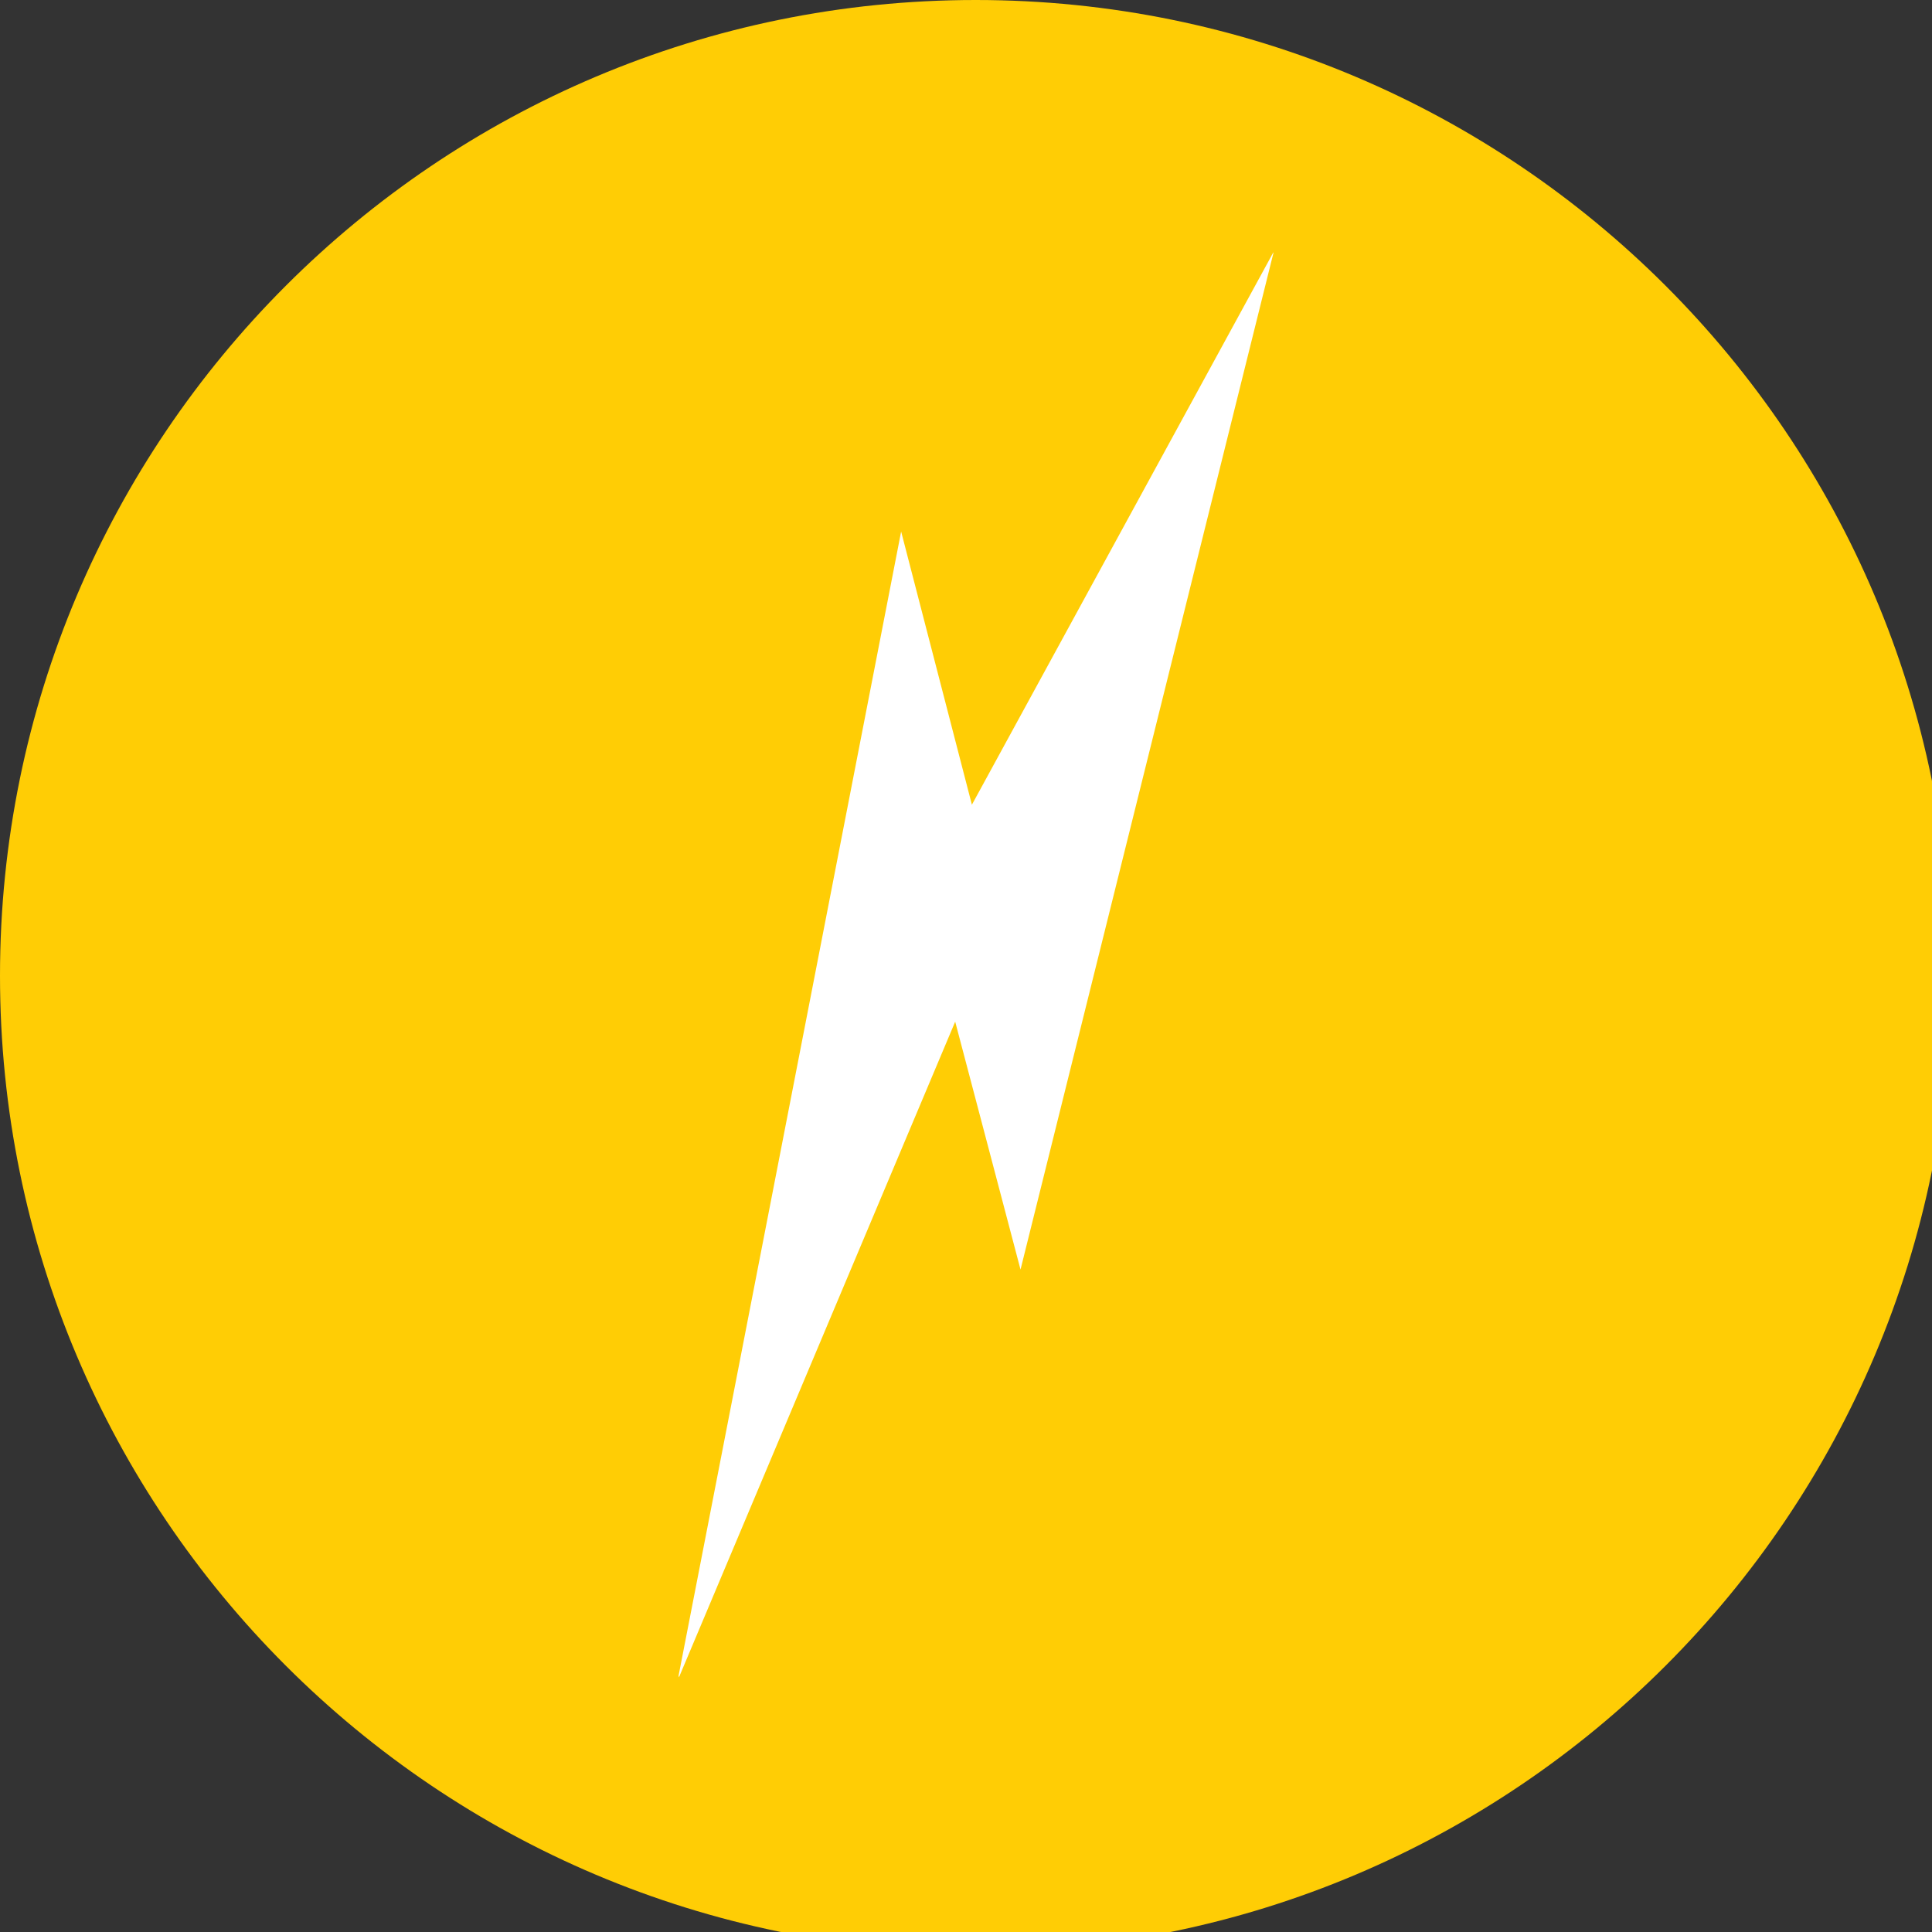 <svg xmlns="http://www.w3.org/2000/svg" xmlns:xlink="http://www.w3.org/1999/xlink" width="500" zoomAndPan="magnify" viewBox="0 0 375 375" height="500" preserveAspectRatio="xMidYMid meet" version="1.0"><rect x="0" y="0" width="375" height="375" fill="#333333" stroke="none"/><defs><clipPath id="a6397613af"><path d="M 189.387 0 C 84.793 0 0 84.793 0 189.387 C 0 293.984 84.793 378.773 189.387 378.773 C 293.984 378.773 378.773 293.984 378.773 189.387 C 378.773 84.793 293.984 0 189.387 0 Z M 189.387 0 " clip-rule="nonzero"/></clipPath><clipPath id="f7ce3a5e58"><path d="M 131 48 L 248 48 L 248 326 L 131 326 Z M 131 48 " clip-rule="nonzero"/></clipPath><clipPath id="adf303cd54"><path d="M 247.113 48.824 L 308.094 279.398 L 131.902 325.996 L 70.922 95.422 Z M 247.113 48.824 " clip-rule="nonzero"/></clipPath><clipPath id="d468e1eb60"><path d="M 247.23 48.797 L 308.207 279.367 L 131.289 326.156 L 70.312 95.586 Z M 247.23 48.797 " clip-rule="nonzero"/></clipPath></defs><g clip-path="url(#a6397613af)"><rect x="-37.5" width="450" fill="#ffcd05" y="-37.5" height="450" fill-opacity="1"/></g><g clip-path="url(#f7ce3a5e58)"><g clip-path="url(#adf303cd54)"><g clip-path="url(#d468e1eb60)"><path fill="#ffffff" d="M 185.402 198.305 L 198.082 246.422 L 247.238 48.832 L 188.645 156.195 L 174.91 103.168 L 131.535 326.164 Z M 185.402 198.305 " fill-opacity="1" fill-rule="nonzero"/></g></g></g></svg>